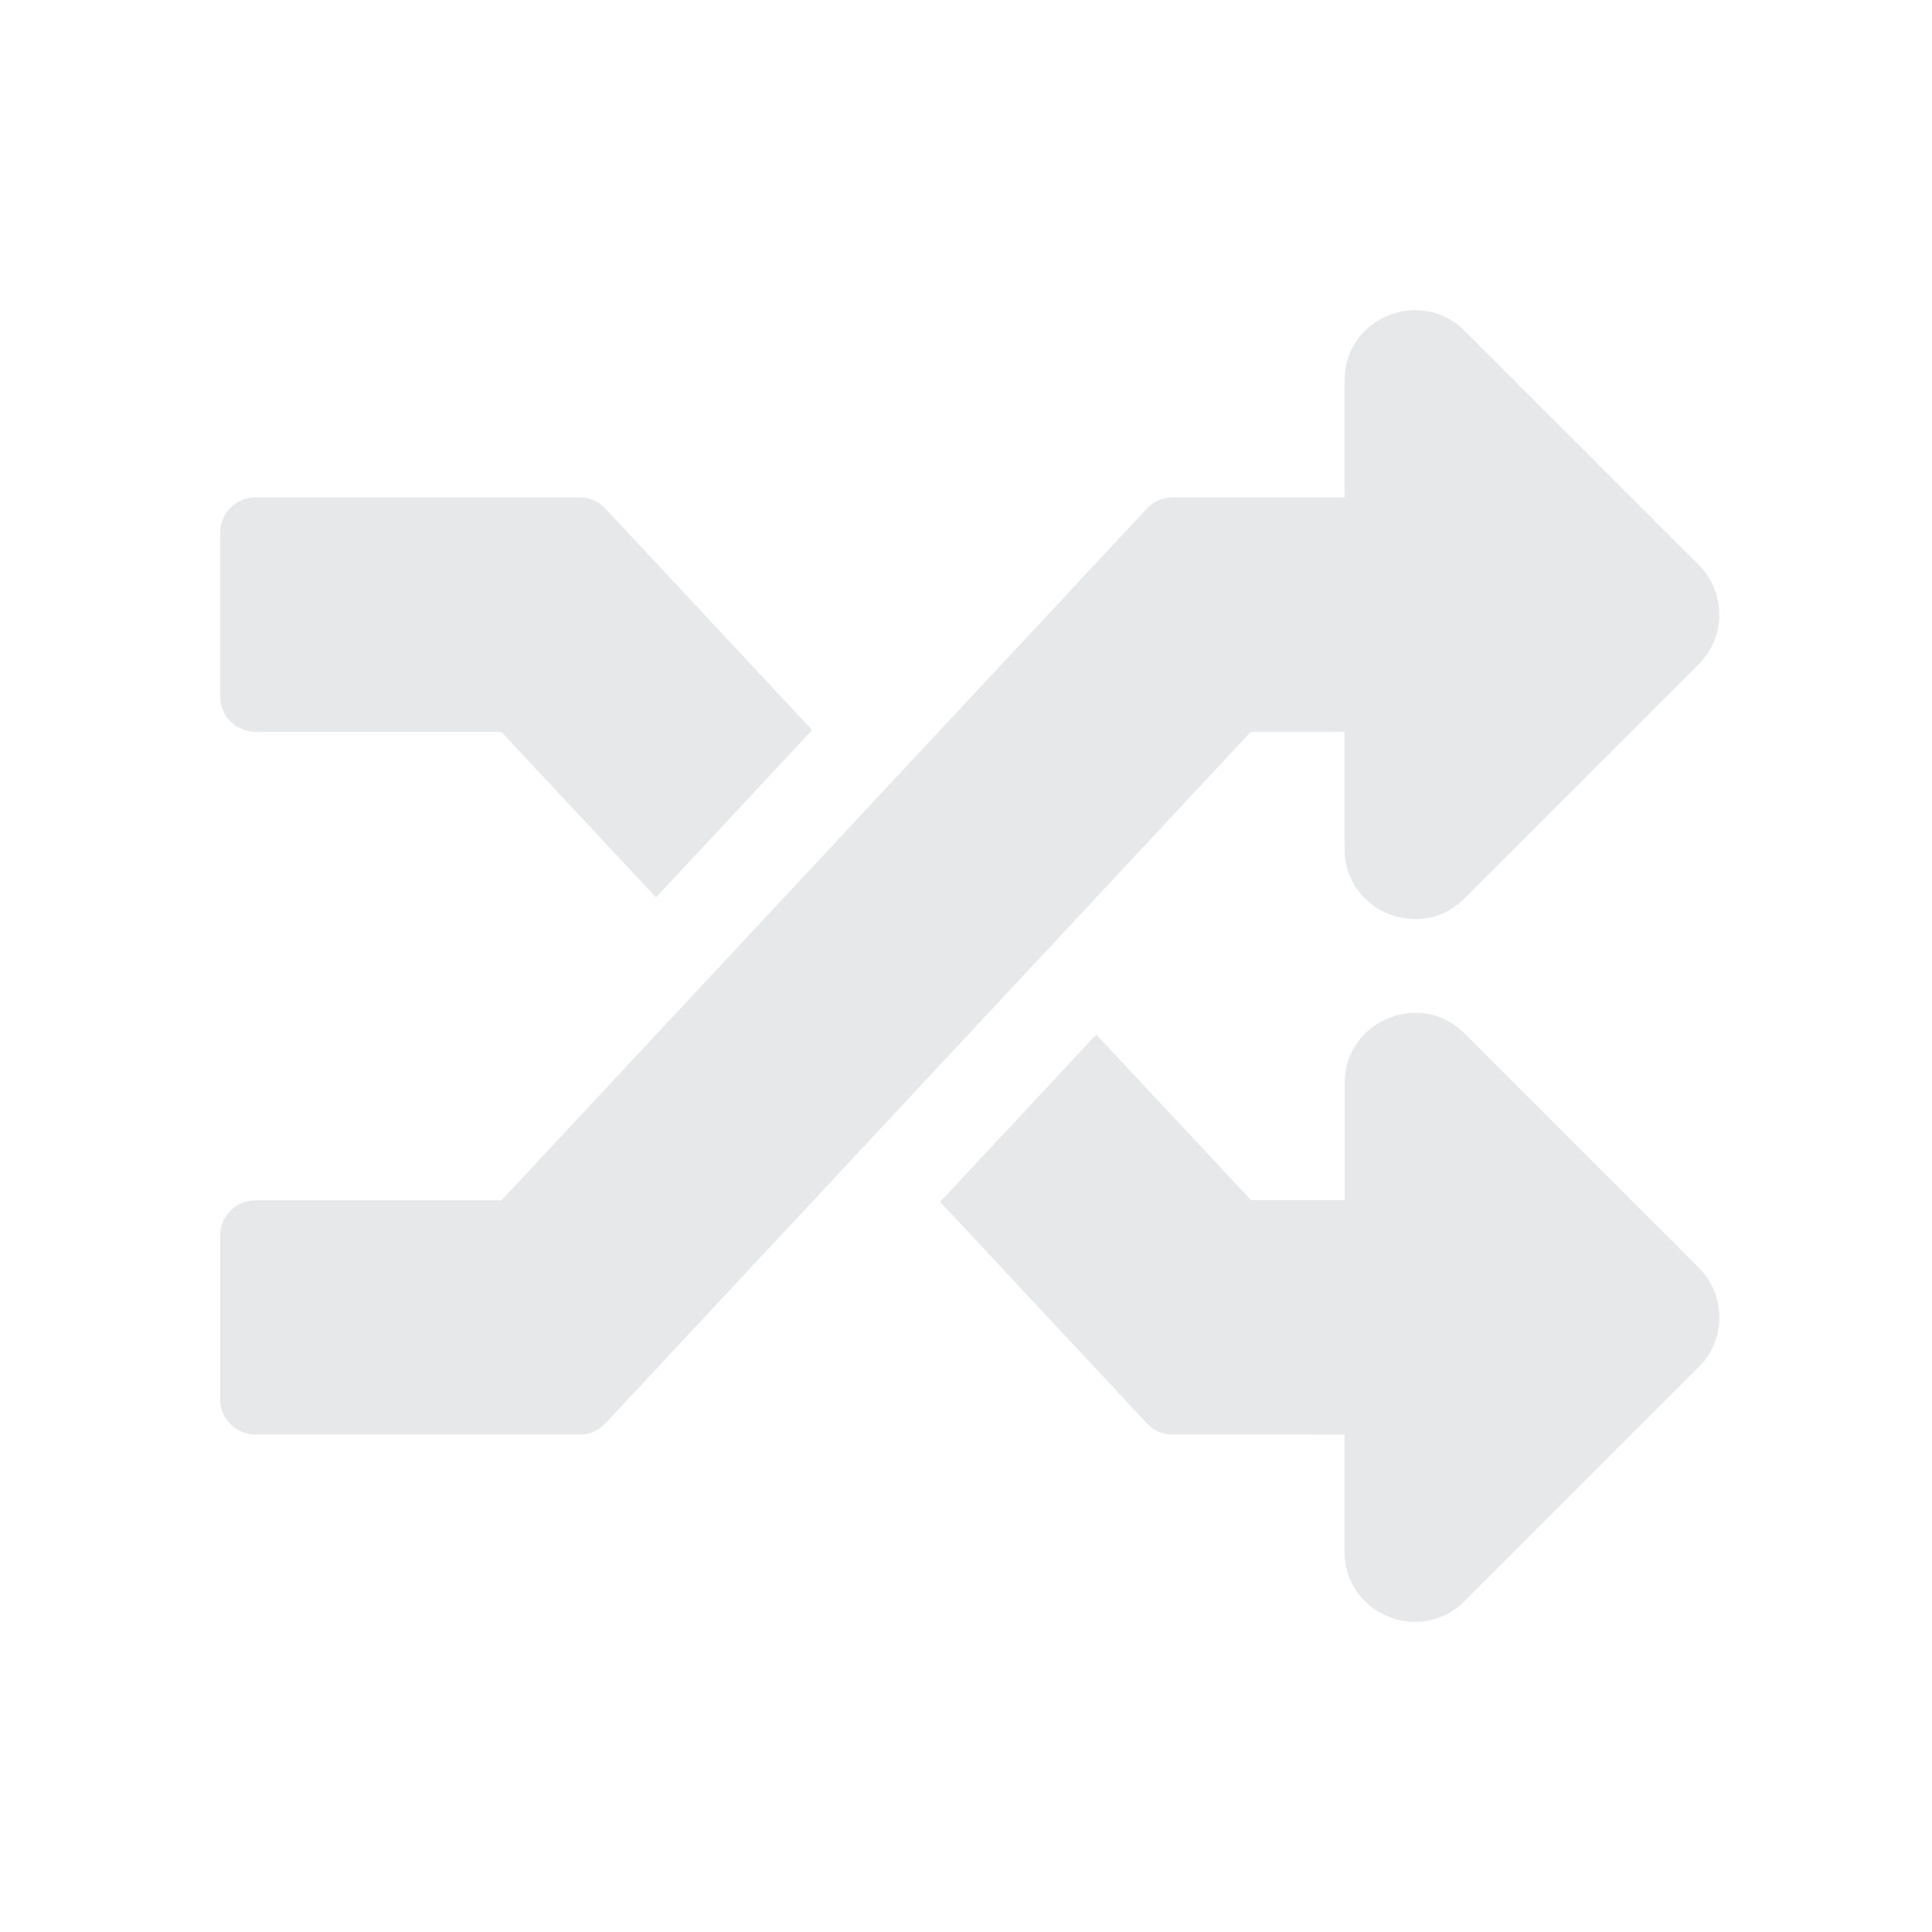<svg xmlns="http://www.w3.org/2000/svg" width="180.62mm" height="180.62mm" viewBox="0 0 512 512"><style type="text/css">
path {fill: #d1d2d4; opacity: 0.5;}
polygon {fill: #d1d2d4; opacity: 0.5;}
circle {fill: #d1d2d4; opacity: 0.5;}
rect {fill: #d1d2d4; opacity: 0.5;}
</style>
  <title>Artboard 1</title>
  <path d="M450.18,335.94a18.61,18.61,0,0,1,0,26.34l-62.07,62.06c-11.65,11.65-31.79,3.48-31.79-13.17v-31H310.71a9.29,9.29,0,0,1-6.81-3l-54.75-58.66,41.38-44.34,41,43.88h24.83v-31c0-16.63,20.13-24.83,31.79-13.17Zm-382.51-142h65.18l41,43.88,41.38-44.34-54.75-58.66a9.29,9.29,0,0,0-6.8-3h-86a9.31,9.31,0,0,0-9.31,9.31v43.45A9.31,9.31,0,0,0,67.67,193.93Zm288.65,0v31c0,16.65,20.14,24.81,31.79,13.17l62.07-62.06a18.61,18.61,0,0,0,0-26.34L388.11,87.66C376.45,76,356.32,84.2,356.32,100.83v31H310.71a9.29,9.29,0,0,0-6.81,3l-171,183.26H67.67a9.31,9.31,0,0,0-9.31,9.32v43.45a9.31,9.31,0,0,0,9.31,9.31h86a9.29,9.29,0,0,0,6.8-3L331.49,193.93Z"/>
</svg>
